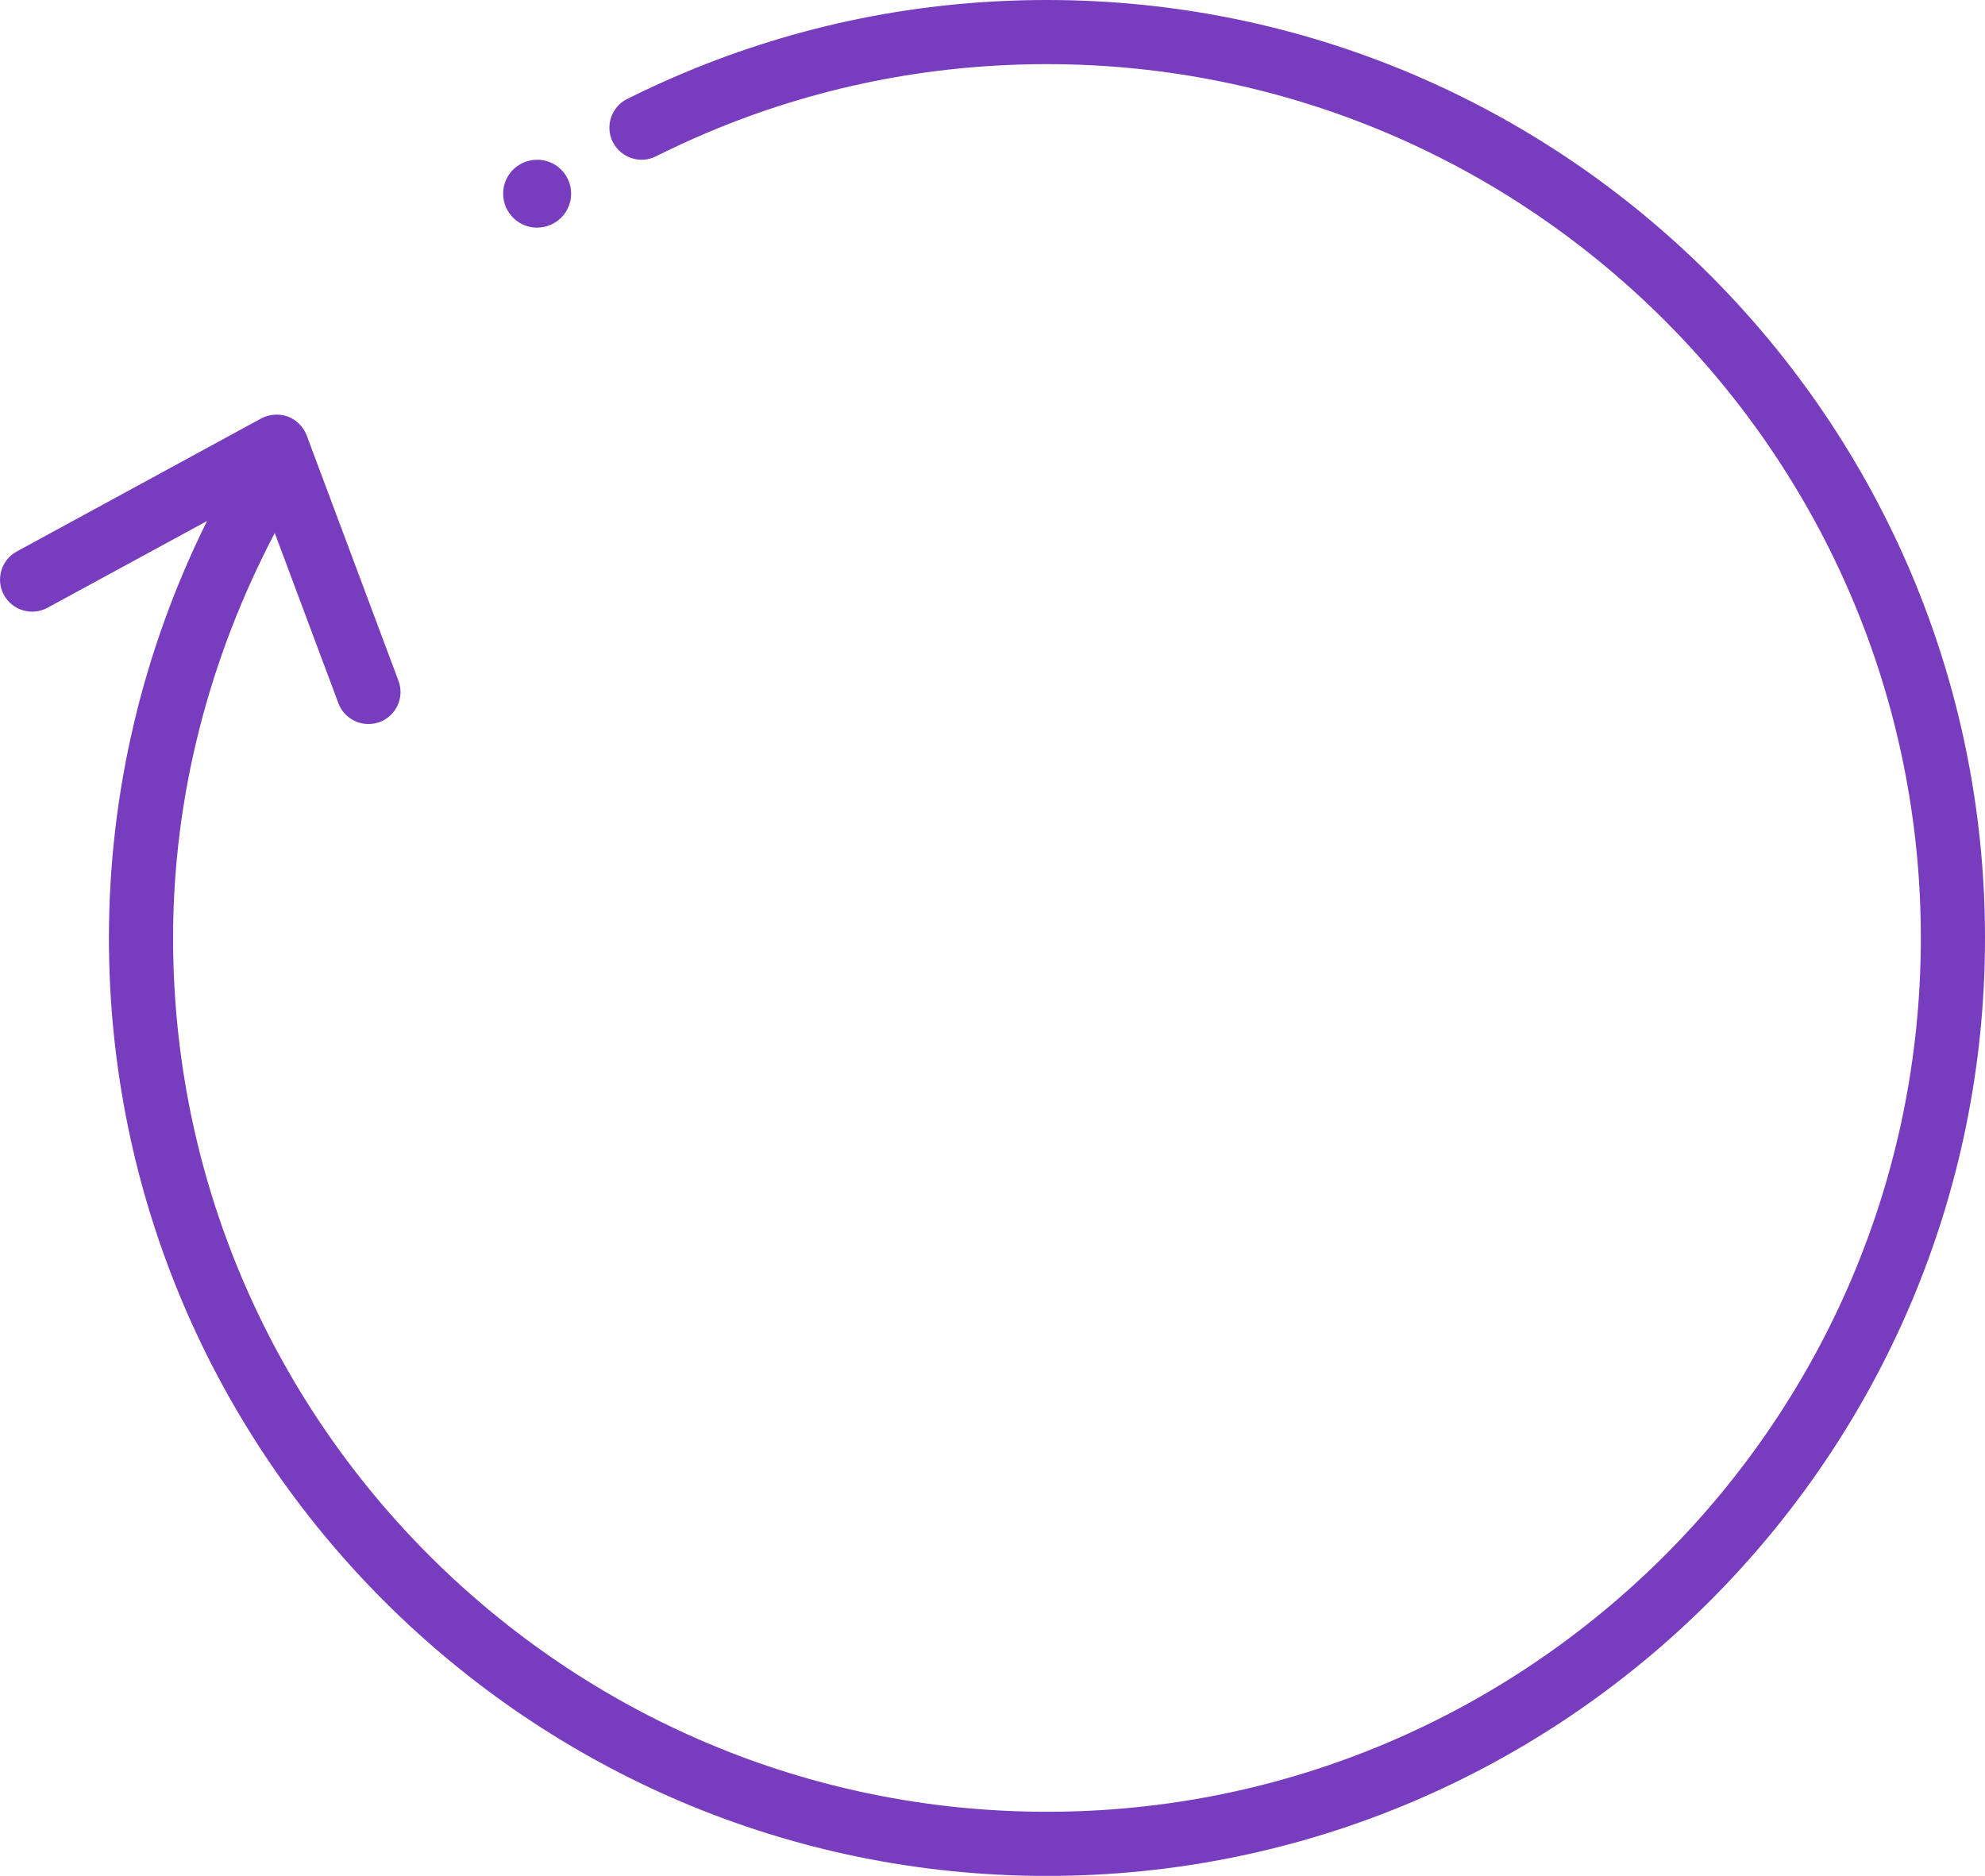 <?xml version="1.0" encoding="UTF-8"?><svg id="Layer_2" xmlns="http://www.w3.org/2000/svg" viewBox="0 0 26.297 24.854"><defs><style>.cls-1{fill:#783cbe;}</style></defs><g id="Layer_1-2"><g><path class="cls-1" d="M13.87,0c-1.67,0-3.291,.326-4.819,.97-.252,.106-.499,.22-.742,.341-.21,.105-.296,.36-.191,.57,.106,.211,.364,.295,.57,.191,.228-.113,.459-.221,.693-.319,1.423-.6,2.934-.903,4.489-.903,6.384,0,11.577,5.194,11.577,11.578s-5.193,11.577-11.577,11.577S2.293,18.812,2.293,12.428c0-1.884,.48-3.714,1.347-5.366l.843,2.255c.064,.171,.227,.276,.398,.276,.05,0,.1-.009,.148-.026,.221-.083,.332-.327,.25-.547l-1.216-3.251c-.044-.115-.135-.207-.25-.25-.115-.041-.241-.032-.352,.025L.222,7.307c-.206,.112-.282,.37-.17,.576s.372,.281,.576,.17l2.115-1.15c-.849,1.709-1.3,3.596-1.3,5.525,0,6.853,5.574,12.427,12.427,12.427s12.427-5.574,12.427-12.427S20.723,0,13.87,0Z"/><path class="cls-1" d="M7.116,3.016c.005,0,.009,0,.014-.001,.12-.003,.232-.054,.315-.142,.082-.088,.125-.202,.121-.322-.004-.121-.055-.232-.143-.314-.179-.168-.465-.159-.636,.021-.082,.088-.125,.202-.121,.322,.004,.121,.054,.232,.142,.314,.084,.079,.192,.122,.308,.122Z"/></g></g></svg>
